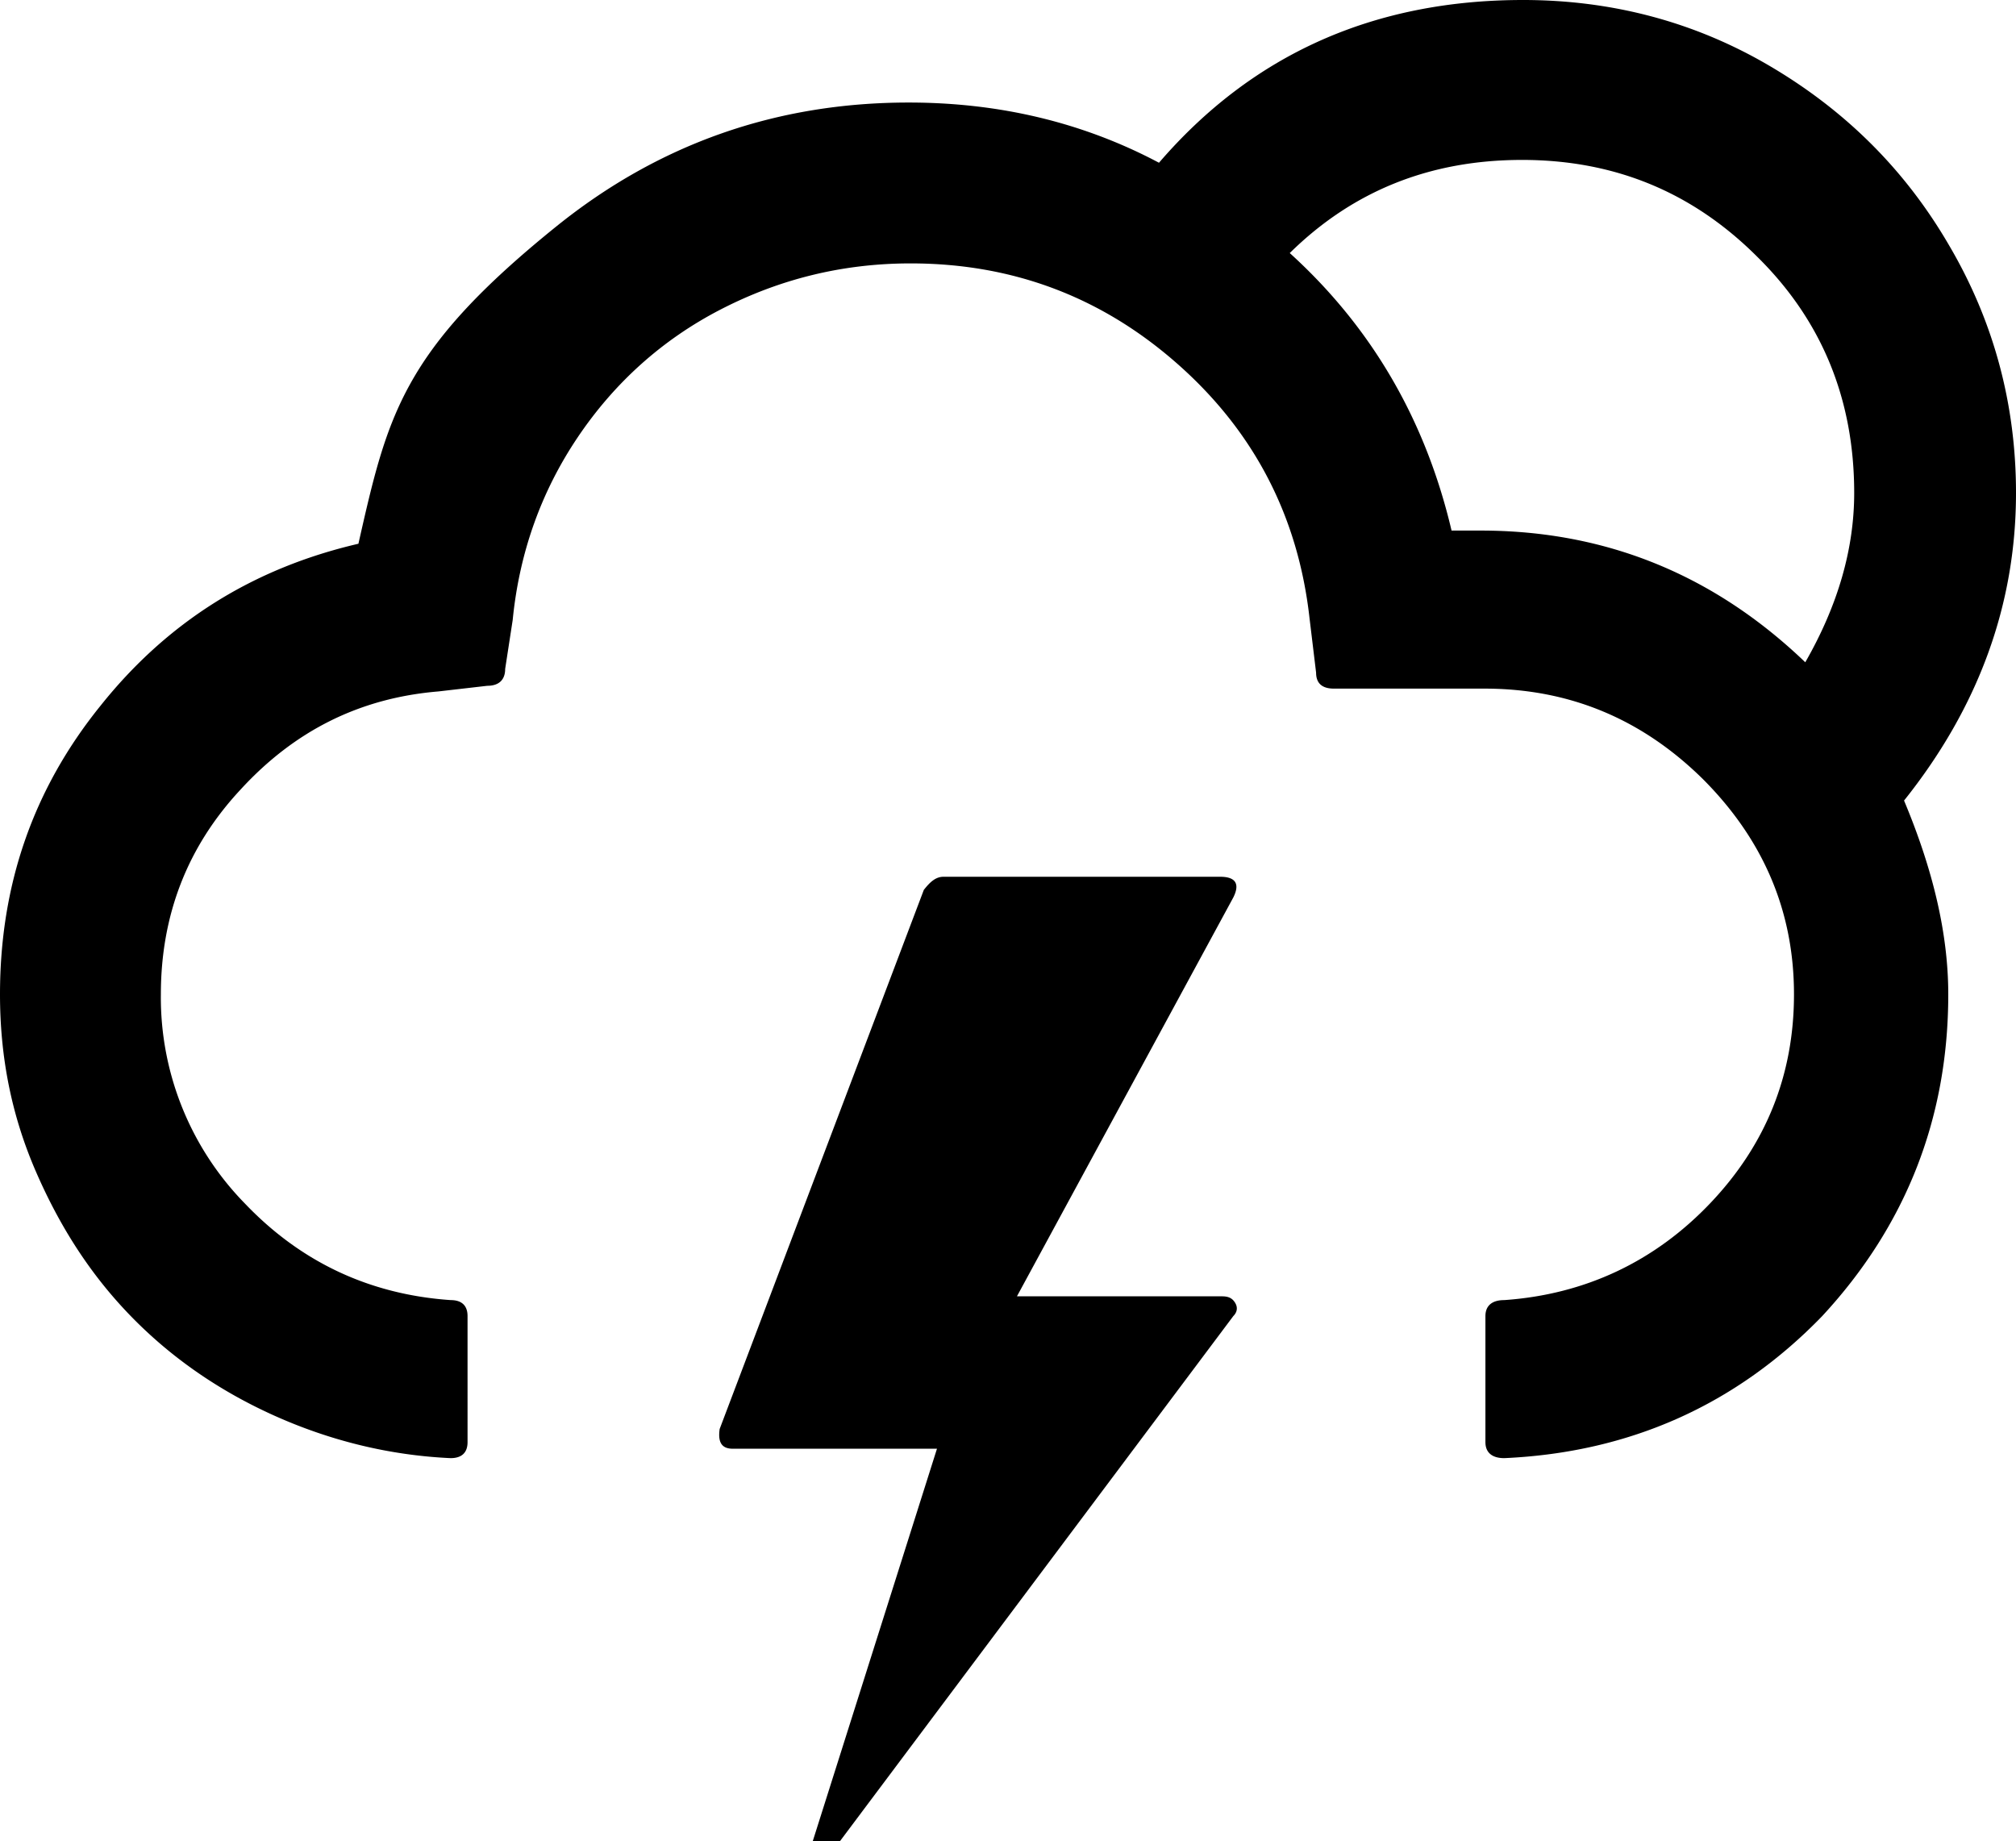<?xml version="1.0" encoding="UTF-8" standalone="no"?>
<svg xmlns="http://www.w3.org/2000/svg" xmlns:svg="http://www.w3.org/2000/svg" xml:space="preserve" viewBox="0 0 21.43 19.57" version="1.1" id="svg1" width="21.43" height="19.57" fill="currentColor">
  <defs id="defs1" fill="currentColor"/>
  <path d="m 0,10.57 c 0,0.66 0.12,1.28 0.38,1.88 0.26,0.6 0.59,1.11 1.02,1.55 0.43,0.44 0.94,0.79 1.52,1.05 0.58,0.26 1.21,0.42 1.87,0.45 0.12,0 0.18,-0.06 0.18,-0.17 V 13.99 C 4.97,13.88 4.91,13.82 4.79,13.82 3.92,13.76 3.19,13.41 2.6,12.79 A 3.13,3.13 0 0 1 1.71,10.57 C 1.71,9.73 1.99,9 2.56,8.39 3.13,7.77 3.82,7.42 4.66,7.35 L 5.18,7.29 C 5.3,7.29 5.37,7.23 5.37,7.11 L 5.45,6.59 C 5.52,5.88 5.75,5.23 6.14,4.65 6.53,4.07 7.04,3.61 7.66,3.29 8.28,2.97 8.95,2.8 9.68,2.8 q 1.635,0 2.85,1.08 c 0.81,0.72 1.27,1.62 1.39,2.69 l 0.07,0.58 c 0,0.11 0.06,0.17 0.19,0.17 h 1.6 c 0.9,0 1.67,0.32 2.32,0.96 0.64,0.64 0.97,1.4 0.97,2.29 0,0.86 -0.3,1.6 -0.89,2.22 -0.59,0.62 -1.33,0.97 -2.19,1.03 -0.13,0 -0.2,0.06 -0.2,0.17 v 1.34 c 0,0.11 0.07,0.17 0.2,0.17 1.34,-0.06 2.47,-0.57 3.38,-1.51 0.88,-0.95 1.34,-2.09 1.34,-3.42 0,-0.64 -0.16,-1.32 -0.47,-2.06 0.79,-0.99 1.19,-2.08 1.19,-3.27 0,-0.95 -0.24,-1.83 -0.71,-2.63 C 20.25,1.8 19.61,1.17 18.81,0.7 18.01,0.23 17.13,0 16.19,0 14.6,0 13.31,0.58 12.32,1.73 11.51,1.3 10.62,1.09 9.66,1.09 q -2.115,0 -3.75,1.32 C 4.275,3.73 4.12,4.41 3.81,5.78 2.69,6.04 1.78,6.61 1.07,7.5 0.35,8.39 0,9.41 0,10.57 m 7.65,4.62 c -0.02,0.14 0.02,0.21 0.14,0.21 h 2.17 l -1.32,4.17 h 0.29 l 4.18,-5.58 c 0.04,-0.04 0.05,-0.09 0.02,-0.14 -0.03,-0.05 -0.07,-0.07 -0.14,-0.07 h -2.18 l 2.3,-4.24 C 13.18,9.4 13.14,9.32 12.97,9.32 H 10.03 C 9.95,9.32 9.89,9.37 9.82,9.46 Z M 13.71,2.69 C 14.38,2.03 15.2,1.7 16.18,1.7 c 0.98,0 1.81,0.34 2.5,1.03 0.69,0.68 1.03,1.52 1.03,2.51 0,0.59 -0.17,1.19 -0.52,1.8 -0.97,-0.93 -2.12,-1.4 -3.45,-1.4 H 15.43 C 15.15,4.45 14.57,3.47 13.71,2.69" id="path1" fill="currentColor"/>
</svg>
